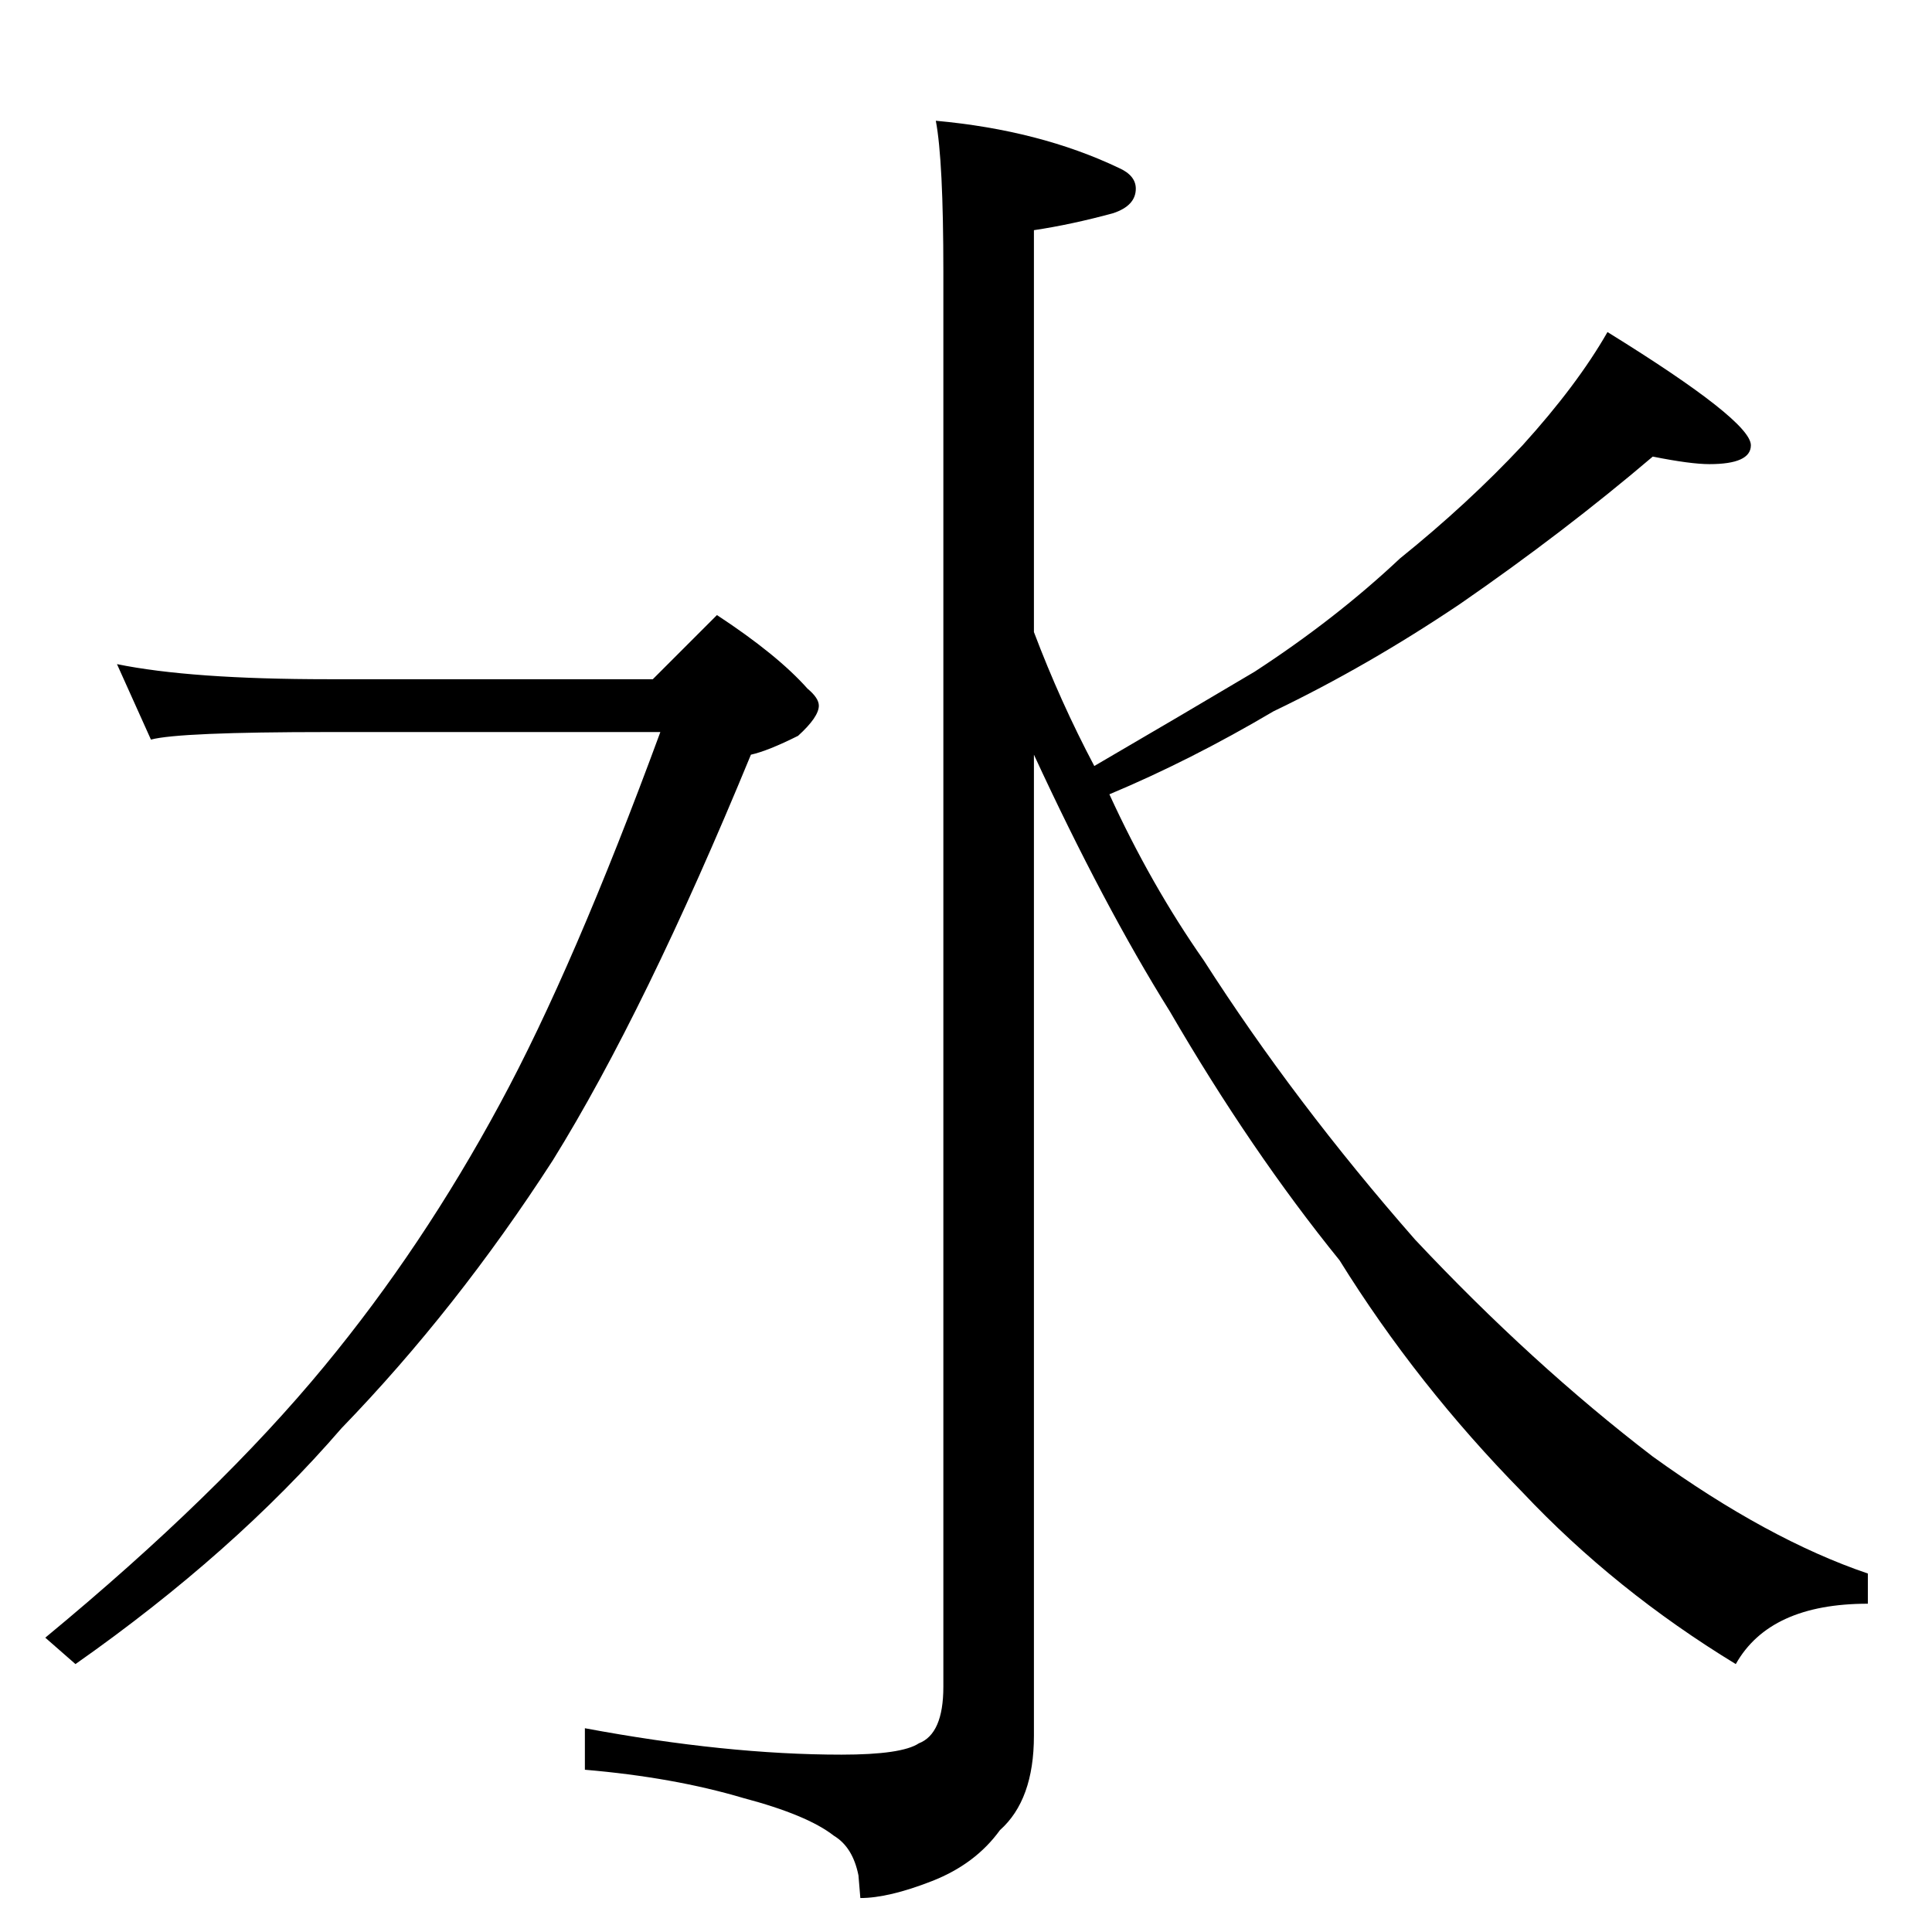 <?xml version="1.0" standalone="no"?>
<!DOCTYPE svg PUBLIC "-//W3C//DTD SVG 1.1//EN" "http://www.w3.org/Graphics/SVG/1.1/DTD/svg11.dtd" >
<svg xmlns="http://www.w3.org/2000/svg" xmlns:xlink="http://www.w3.org/1999/xlink" version="1.1" viewBox="0 -204 1024 1024">
  <g transform="matrix(1 0 0 -1 0 820)">
   <path fill="currentColor"
d="M496 960q55 -5 97 -25q9 -4 9 -11q0 -9 -12 -13q-22 -6 -42 -9v-213q14 -37 32 -71q48 28 85 50q43 28 77 60q36 29 65 60q29 32 45 60q76 -47 76 -60q0 -10 -22 -10q-10 0 -30 4q-47 -40 -102 -78q-49 -33 -99 -57q-44 -26 -87 -44q22 -48 50 -88q48 -75 112 -148
q62 -66 126 -115q61 -44 114 -62v-16q-52 0 -70 -32q-64 39 -113 91q-56 57 -97 123q-47 58 -90 132q-35 56 -72 136v-520q0 -34 -18 -50q-13 -18 -36 -27t-38 -9l-1 12q-3 15 -13 21q-14 11 -48 20q-37 11 -84 15v22q75 -14 136 -14q32 0 41 6q13 5 13 30v750q0 59 -4 80z
M62 672q39 -8 112 -8h172l34 34q32 -21 48 -39q6 -5 6 -9q0 -6 -11 -16q-16 -8 -25 -10q-56 -136 -105 -215q-51 -79 -112 -142q-57 -66 -141 -125l-16 14q92 76 148 144q52 63 93 139q39 72 85 197h-176q-79 0 -94 -4z" />
  </g>

</svg>
